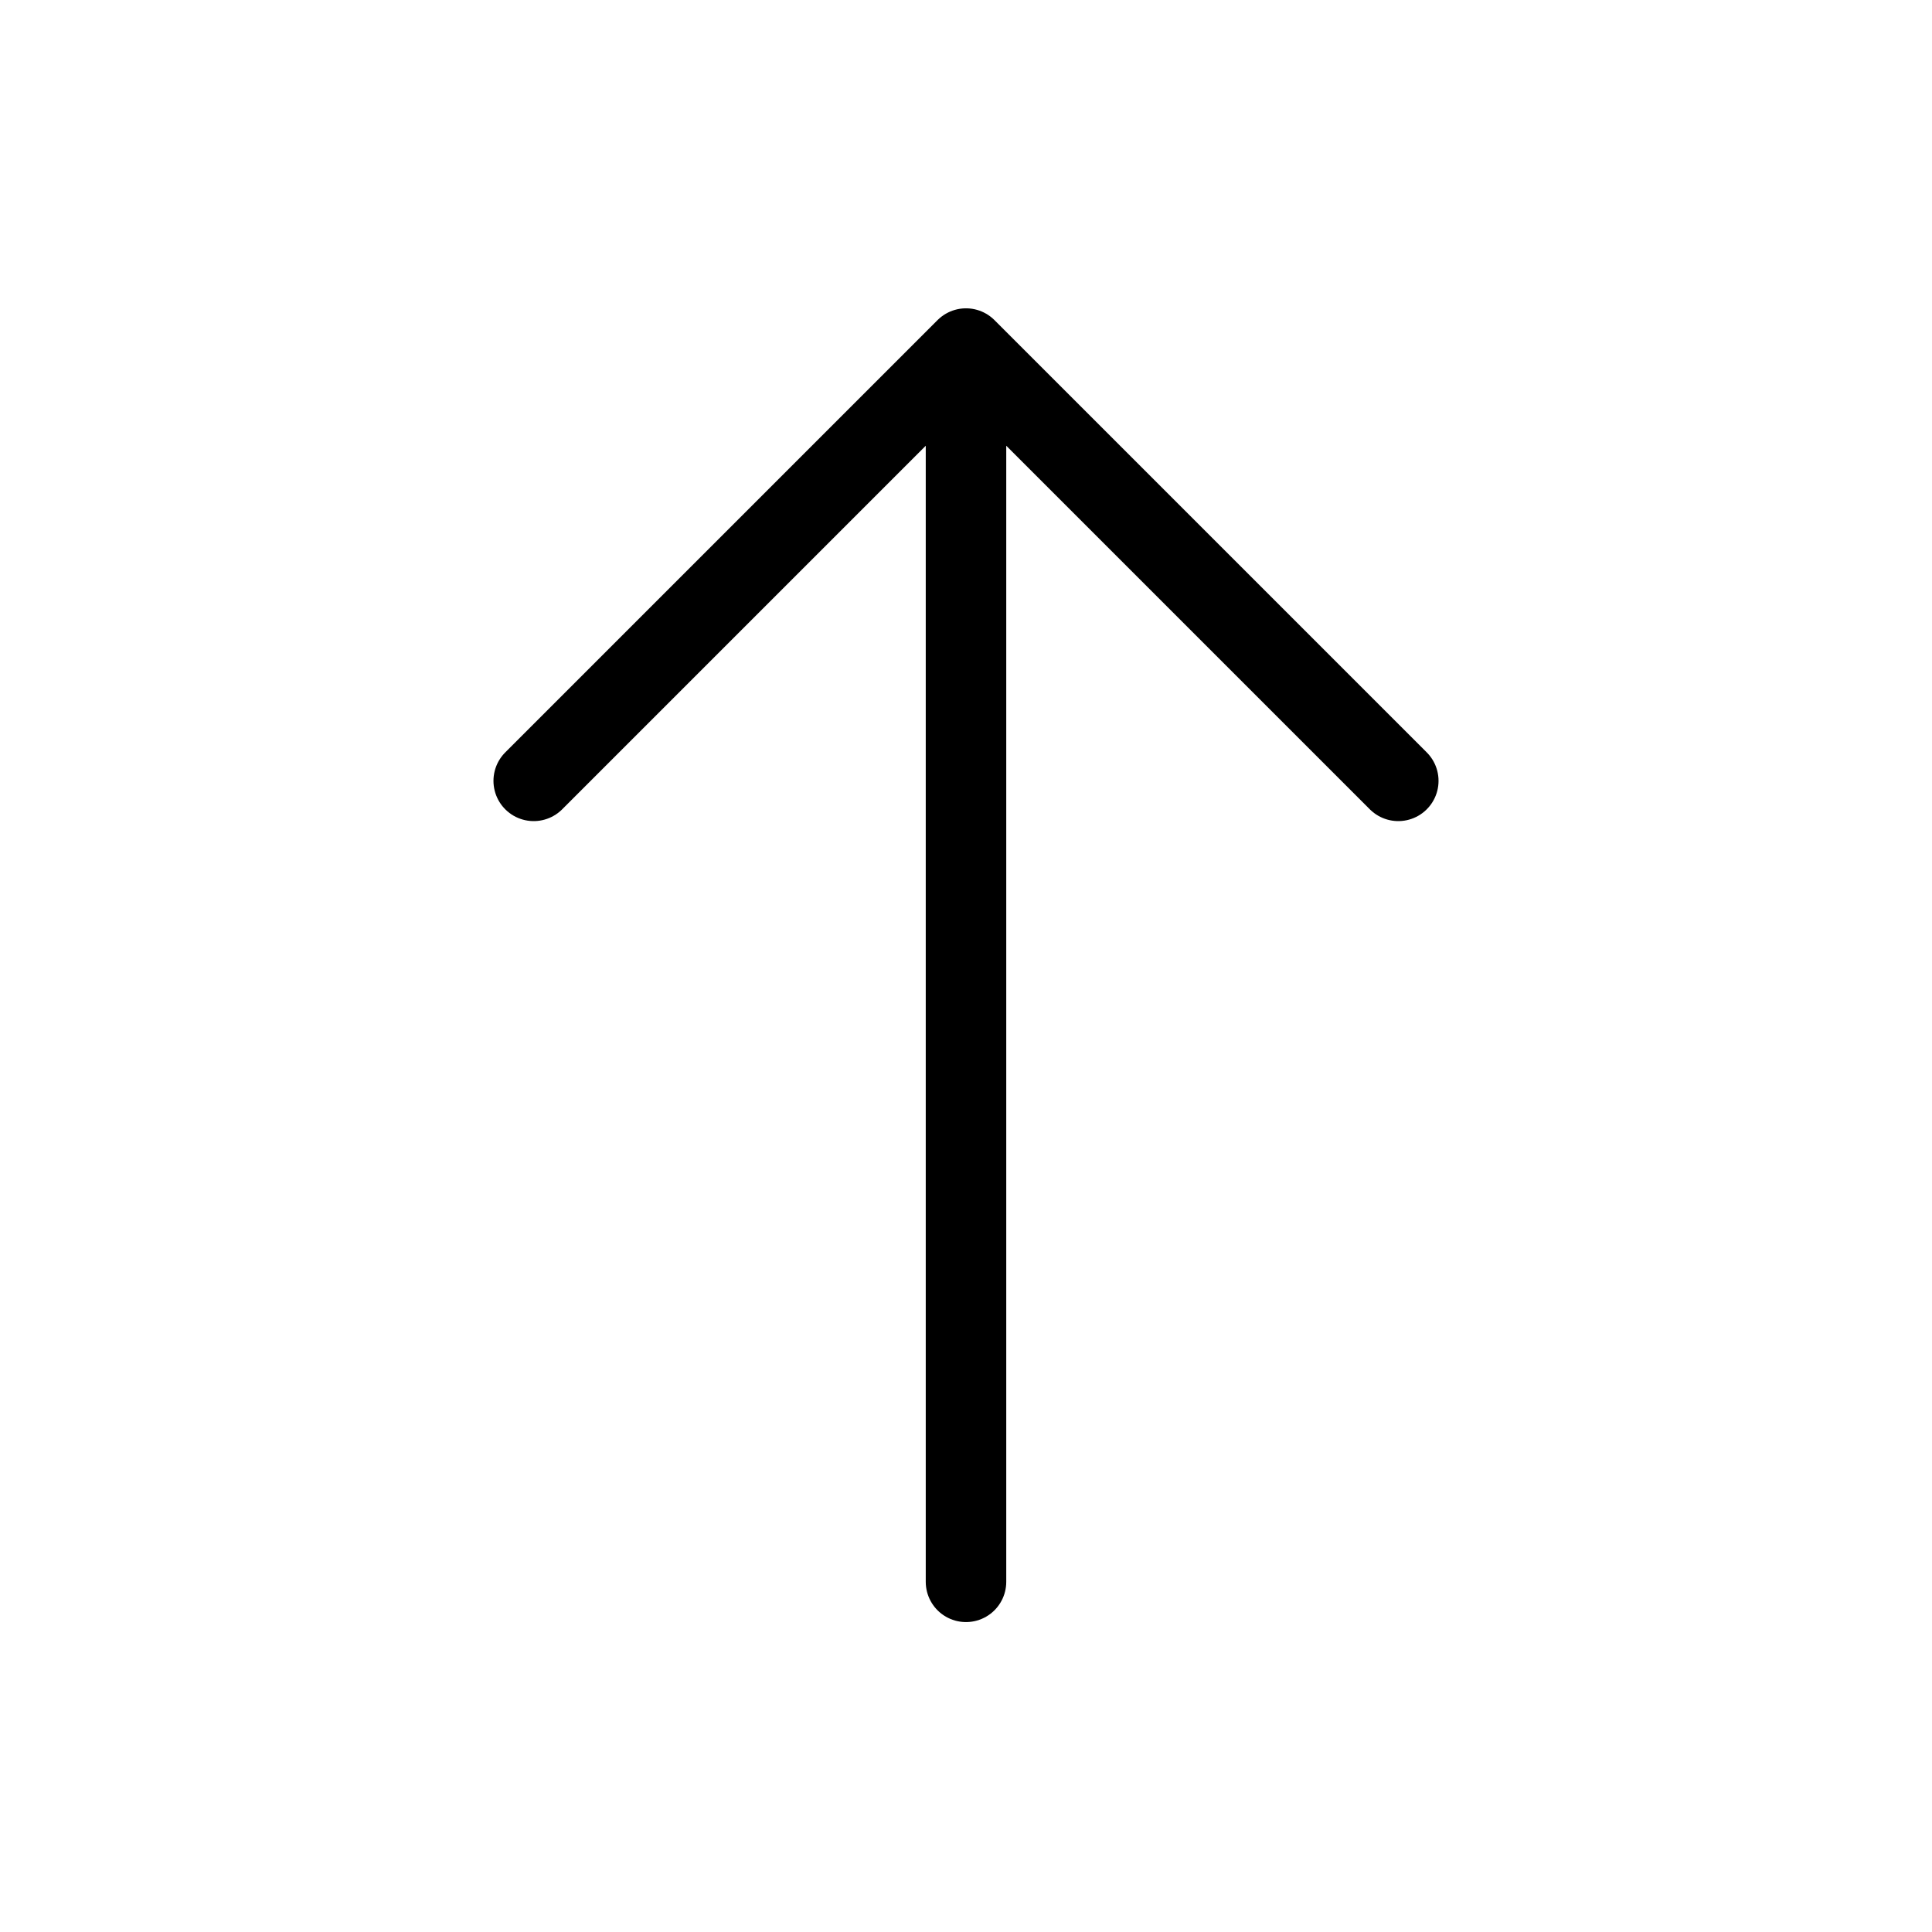 <svg xmlns="http://www.w3.org/2000/svg" width="24" height="24" viewBox="0 0 24 24" fill="none"><path stroke="currentColor" stroke-linecap="round" stroke-linejoin="round" d="M12 4.33v15.32M17.37 9.7 12 4.33 6.63 9.7"/></svg>